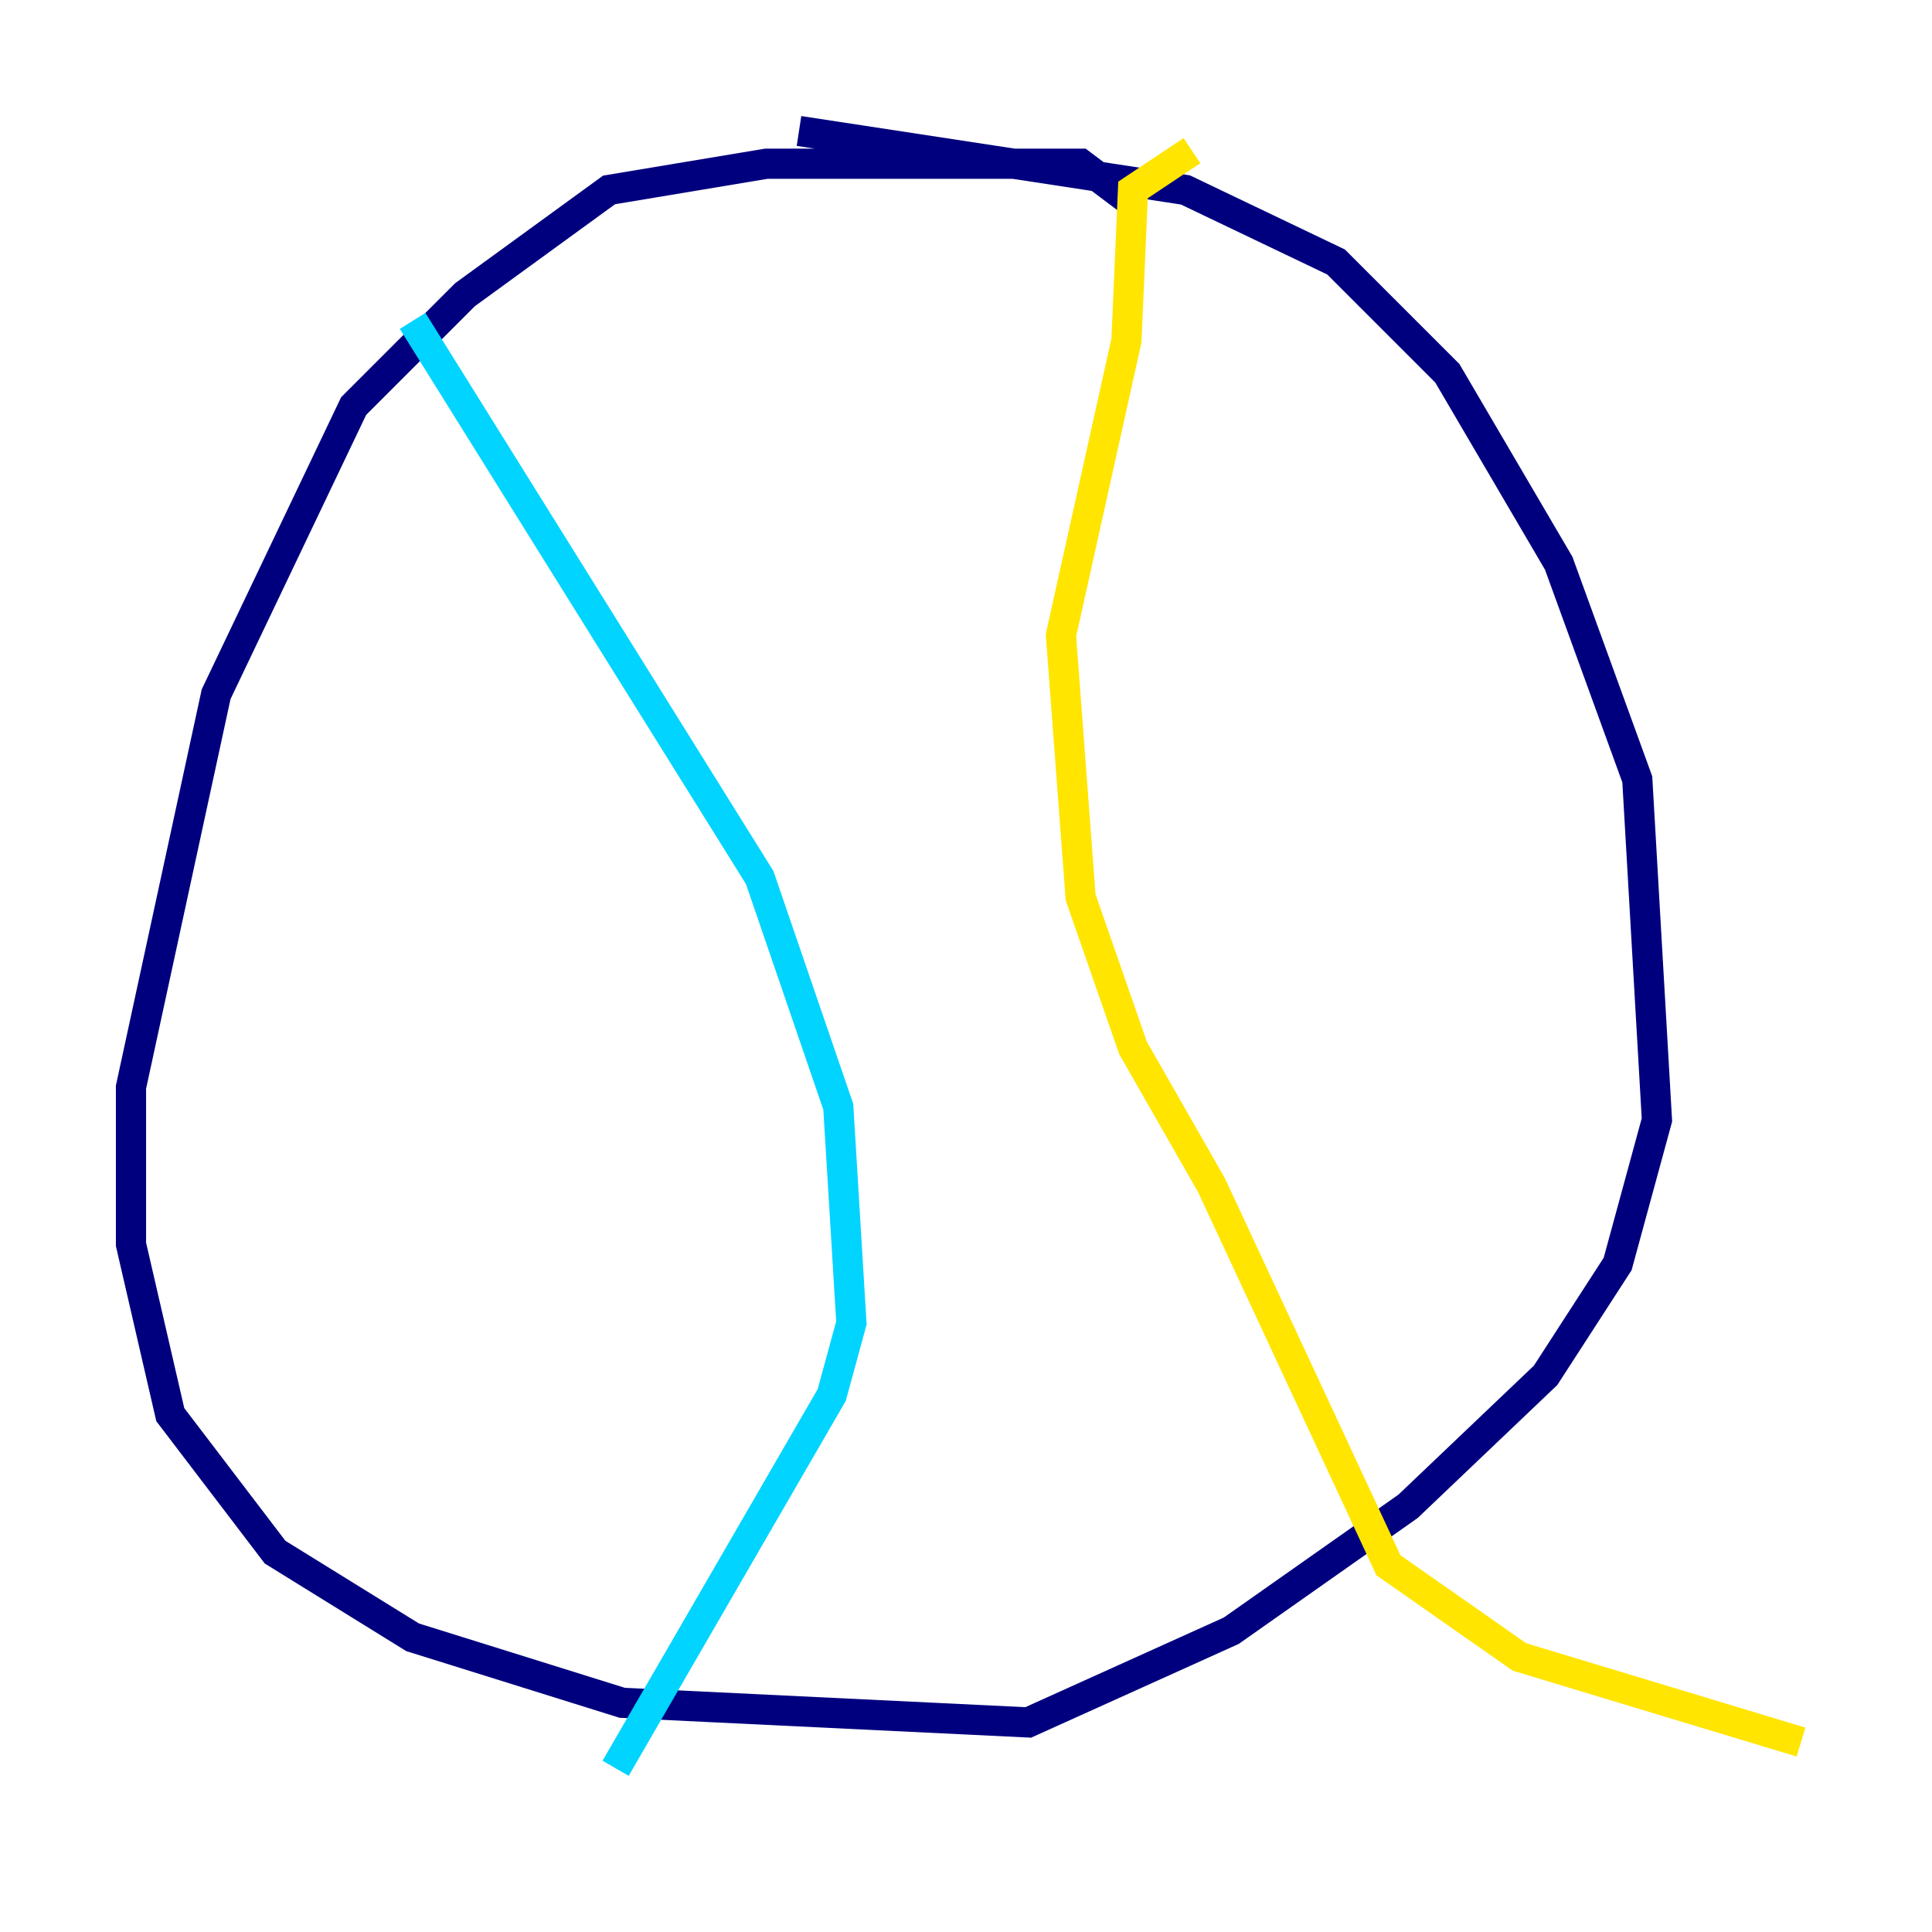 <?xml version="1.0" encoding="utf-8" ?>
<svg baseProfile="tiny" height="128" version="1.2" viewBox="0,0,128,128" width="128" xmlns="http://www.w3.org/2000/svg" xmlns:ev="http://www.w3.org/2001/xml-events" xmlns:xlink="http://www.w3.org/1999/xlink"><defs /><polyline fill="none" points="75.064,13.451 71.593,10.848 50.766,10.848 40.352,12.583 30.807,19.525 23.43,26.902 14.319,45.993 8.678,72.027 8.678,82.441 11.281,93.722 18.224,102.834 27.336,108.475 41.22,112.814 68.122,114.115 81.573,108.041 93.288,99.797 102.4,91.119 107.173,83.742 109.776,74.197 108.475,51.634 103.268,37.315 95.891,24.732 88.515,17.356 78.536,12.583 52.936,8.678" stroke="#00007f" stroke-width="2" /><polyline fill="none" points="27.336,21.261 50.332,58.142 55.539,73.329 56.407,87.647 55.105,92.42 40.786,117.153" stroke="#00d4ff" stroke-width="2" /><polyline fill="none" points="78.969,9.98 75.064,12.583 74.63,22.563 70.291,42.088 71.593,59.444 75.064,69.424 80.271,78.536 91.986,103.702 100.664,109.776 119.322,115.417" stroke="#ffe500" stroke-width="2" /><polyline fill="none" points="66.386,30.807 66.386,30.807" stroke="#7f0000" stroke-width="2" /></svg>